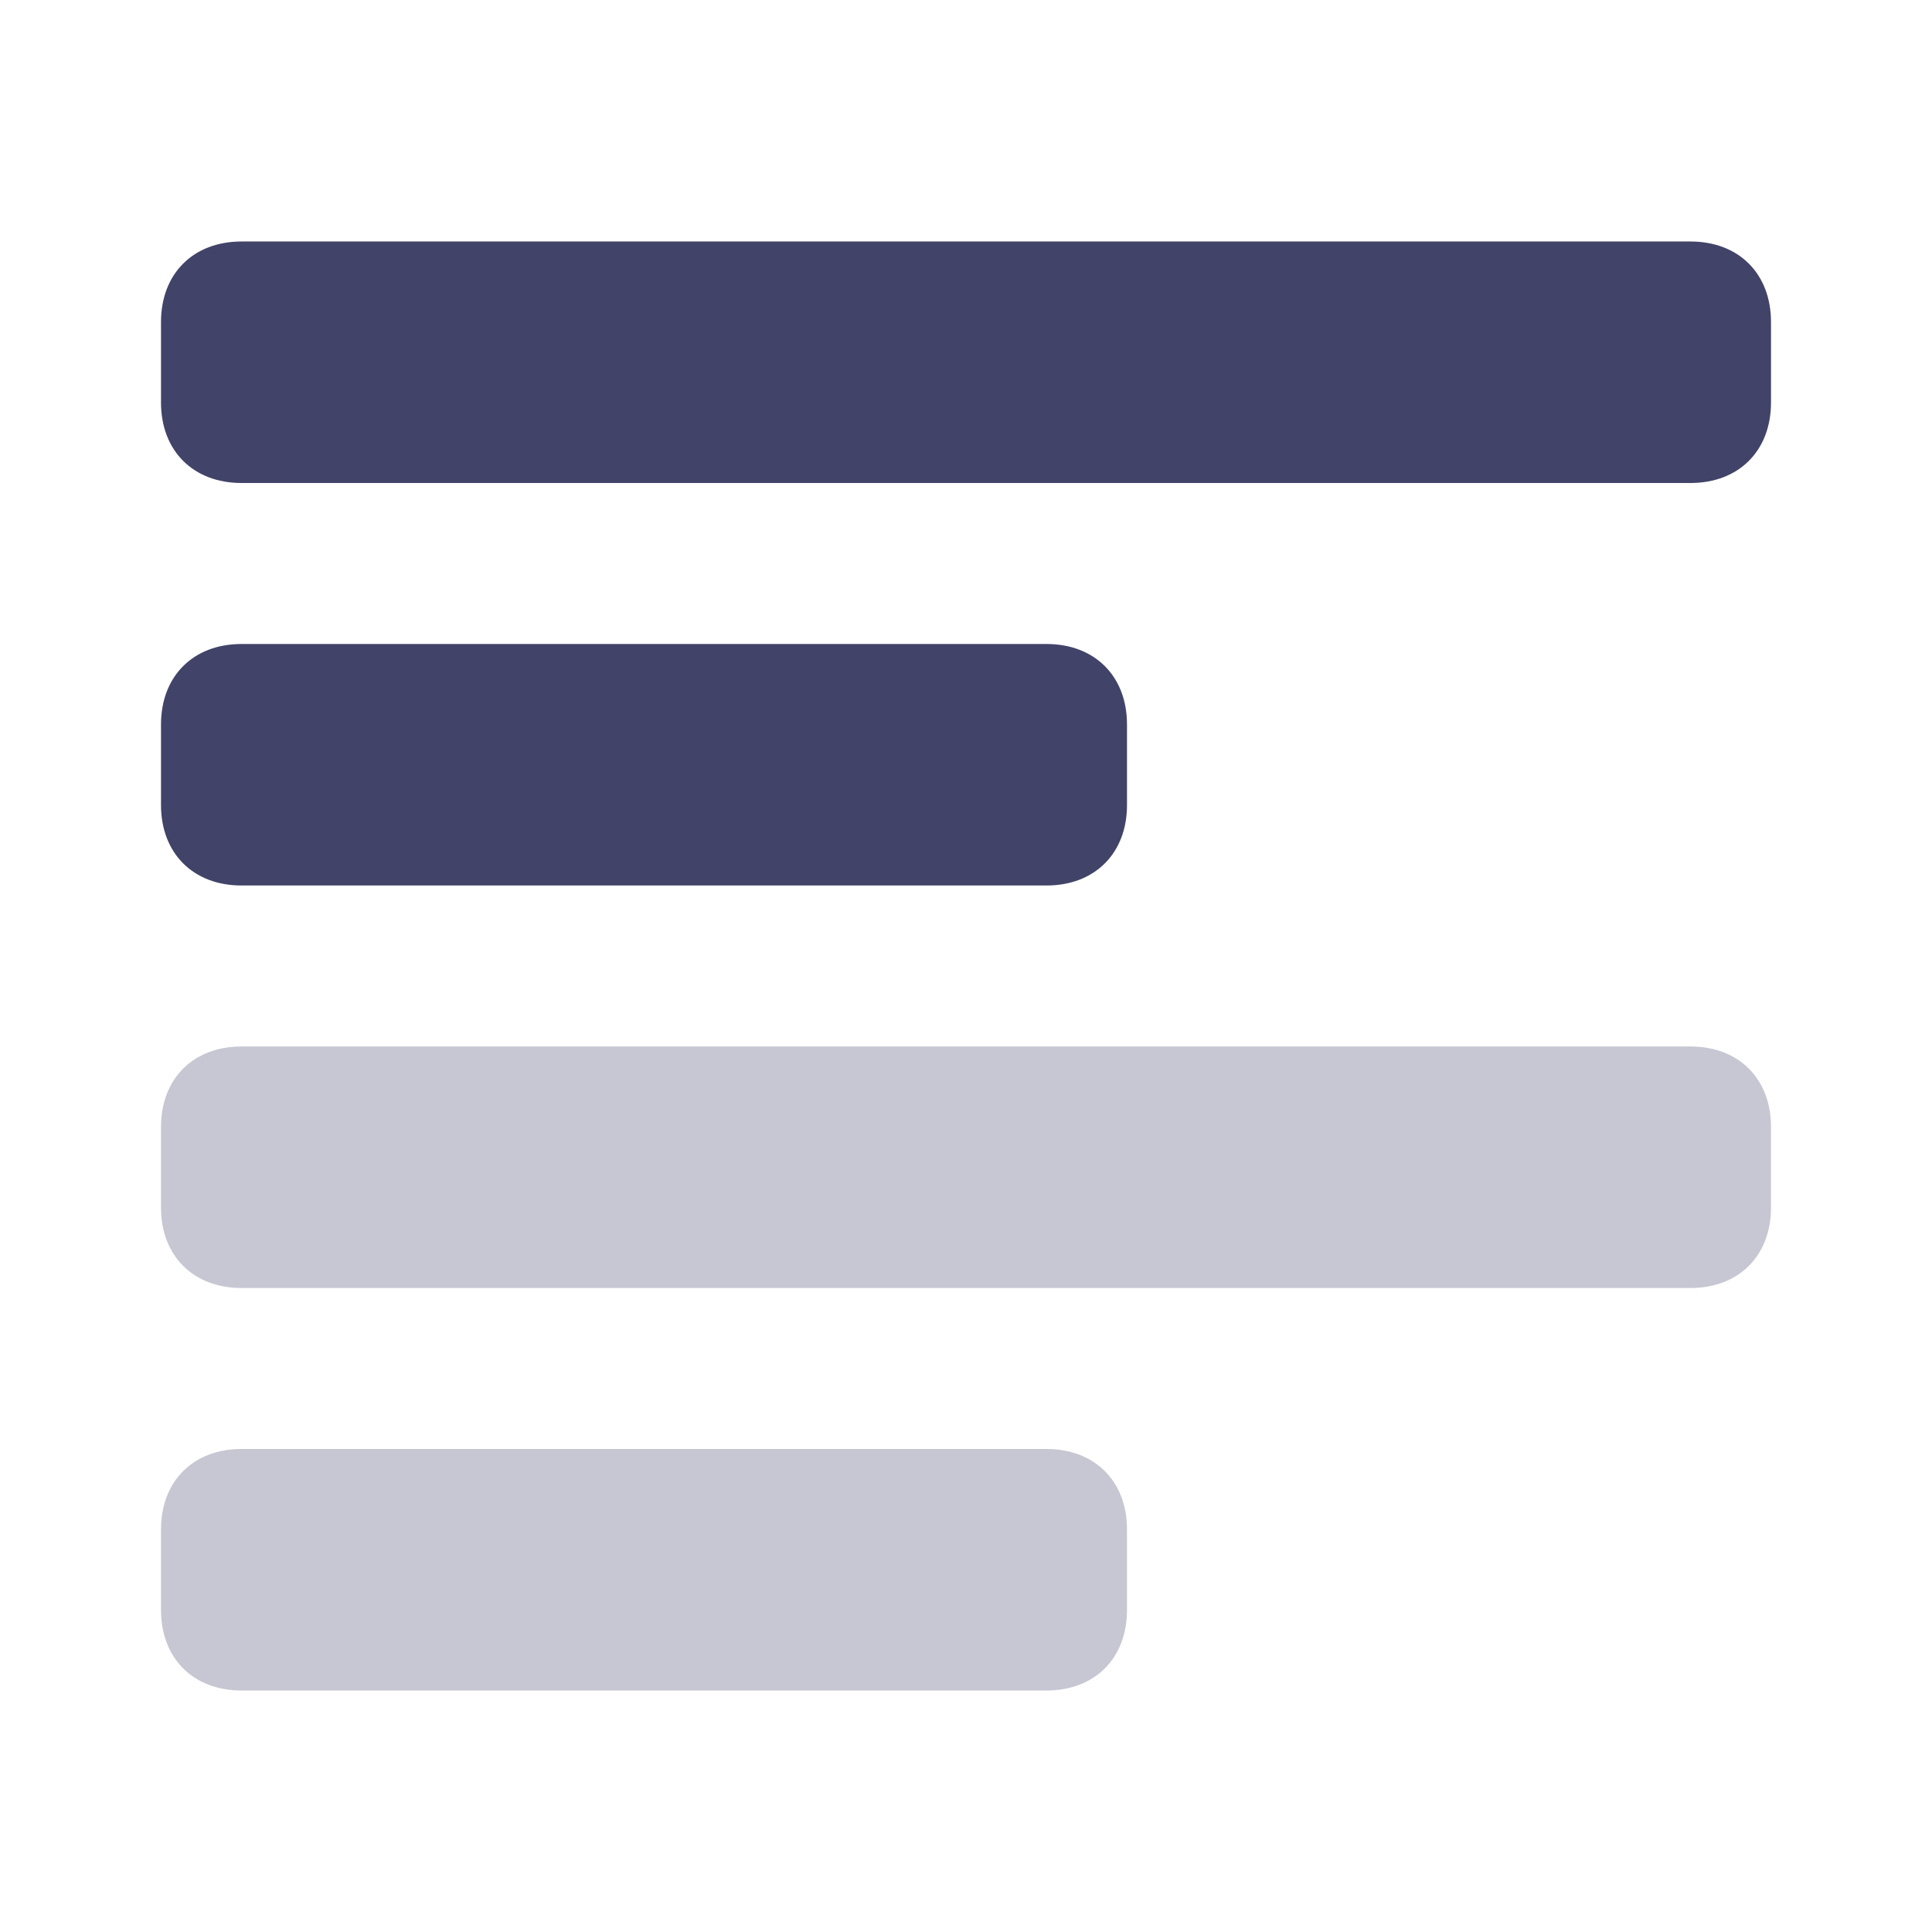<svg version="1.2" xmlns="http://www.w3.org/2000/svg" viewBox="0 0 24 24" width="24" height="24">
	<title>noticias-svg</title>
	<style>
		.s0 { fill: #414368 } 
		.s1 { opacity: .3;fill: #414368 } 
	</style>
	<path id="Layer" fill-rule="evenodd" class="s0" d="m13 11h-10c-0.6 0-1-0.4-1-1v-1c0-0.6 0.4-1 1-1h10c0.6 0 1 0.4 1 1v1c0 0.6-0.4 1-1 1zm9-6v-1c0-0.6-0.4-1-1-1h-18c-0.6 0-1 0.4-1 1v1c0 0.6 0.4 1 1 1h18c0.6 0 1-0.4 1-1z"/>
	<path id="Layer" fill-rule="evenodd" class="s1" d="m21 16h-18c-0.6 0-1-0.4-1-1v-1c0-0.6 0.4-1 1-1h18c0.6 0 1 0.4 1 1v1c0 0.6-0.4 1-1 1zm-8 5h-10c-0.6 0-1-0.4-1-1v-1c0-0.6 0.4-1 1-1h10c0.6 0 1 0.4 1 1v1c0 0.6-0.4 1-1 1z"/>
</svg>
